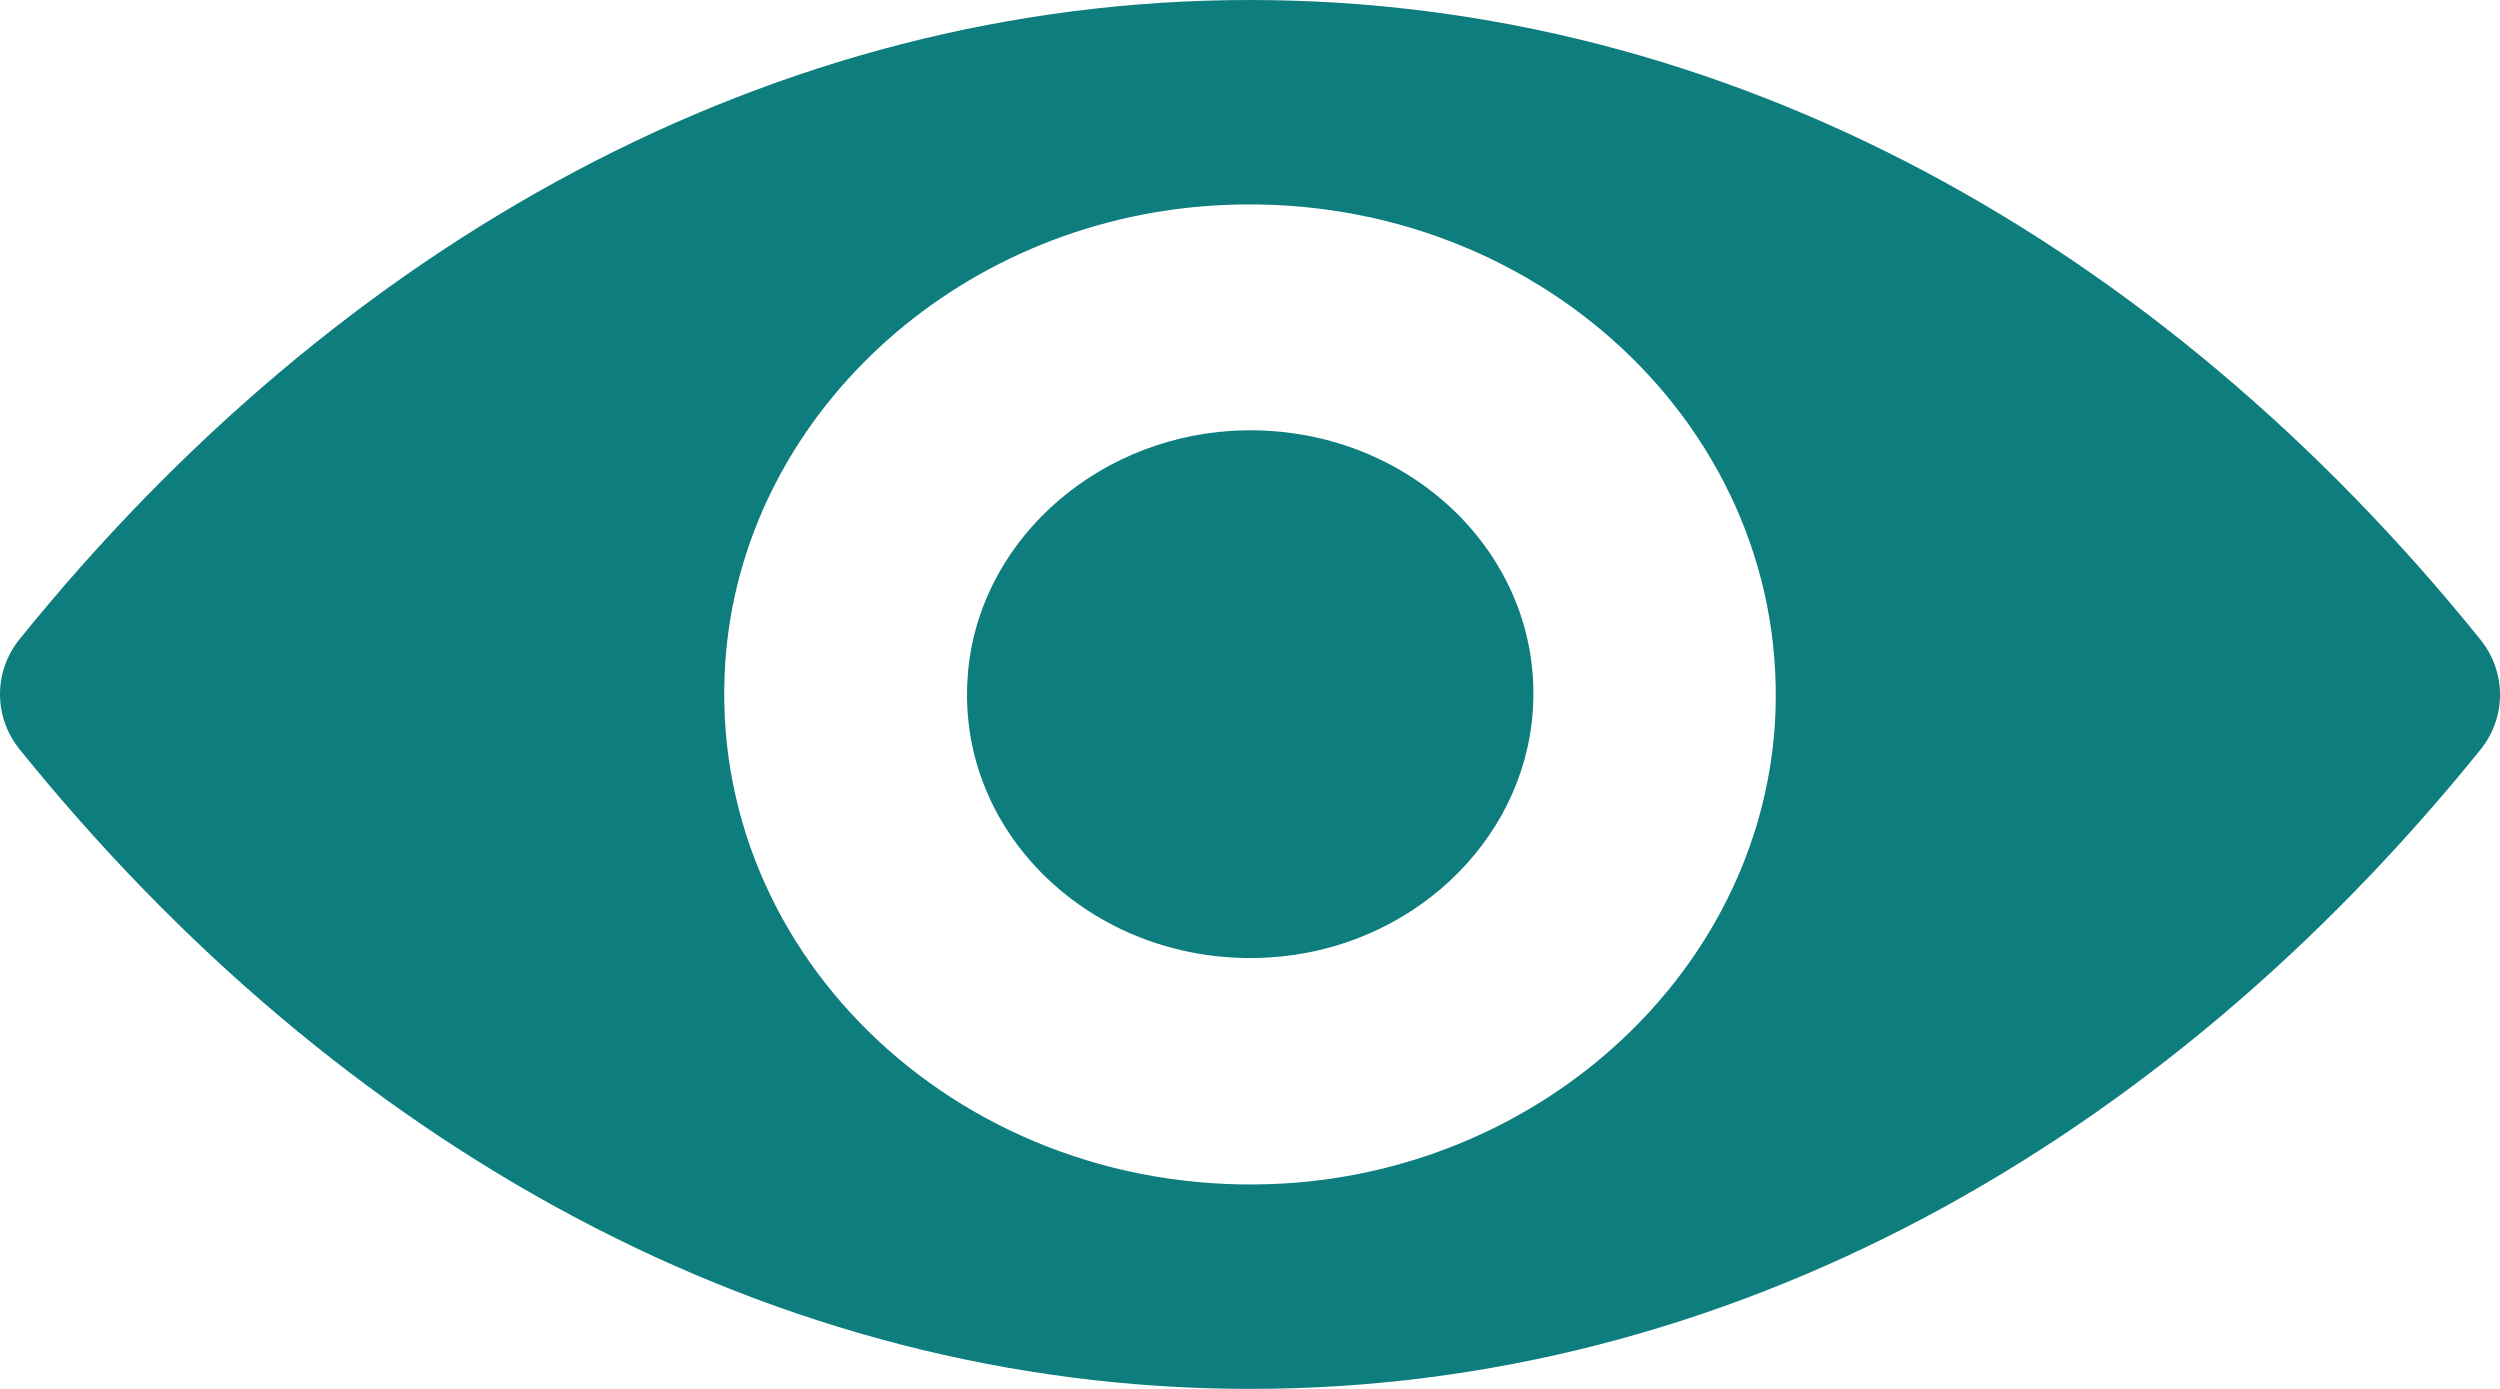 <svg width="18" height="10" viewBox="0 0 18 10" fill="none" xmlns="http://www.w3.org/2000/svg">
<path d="M9 0C5.561 0 2.442 1.754 0.141 4.602C-0.047 4.835 -0.047 5.161 0.141 5.395C2.442 8.246 5.561 10 9 10C12.439 10 15.558 8.246 17.859 5.398C18.047 5.165 18.047 4.839 17.859 4.605C15.558 1.754 12.439 0 9 0ZM9.247 8.521C6.964 8.655 5.079 6.901 5.222 4.77C5.34 3.013 6.868 1.589 8.753 1.479C11.036 1.345 12.921 3.099 12.778 5.23C12.656 6.984 11.128 8.408 9.247 8.521ZM9.133 6.894C7.903 6.966 6.886 6.023 6.967 4.876C7.03 3.929 7.855 3.164 8.871 3.102C10.101 3.03 11.117 3.974 11.036 5.12C10.97 6.071 10.145 6.836 9.133 6.894Z" fill="#0E7D7D"/>
</svg>

